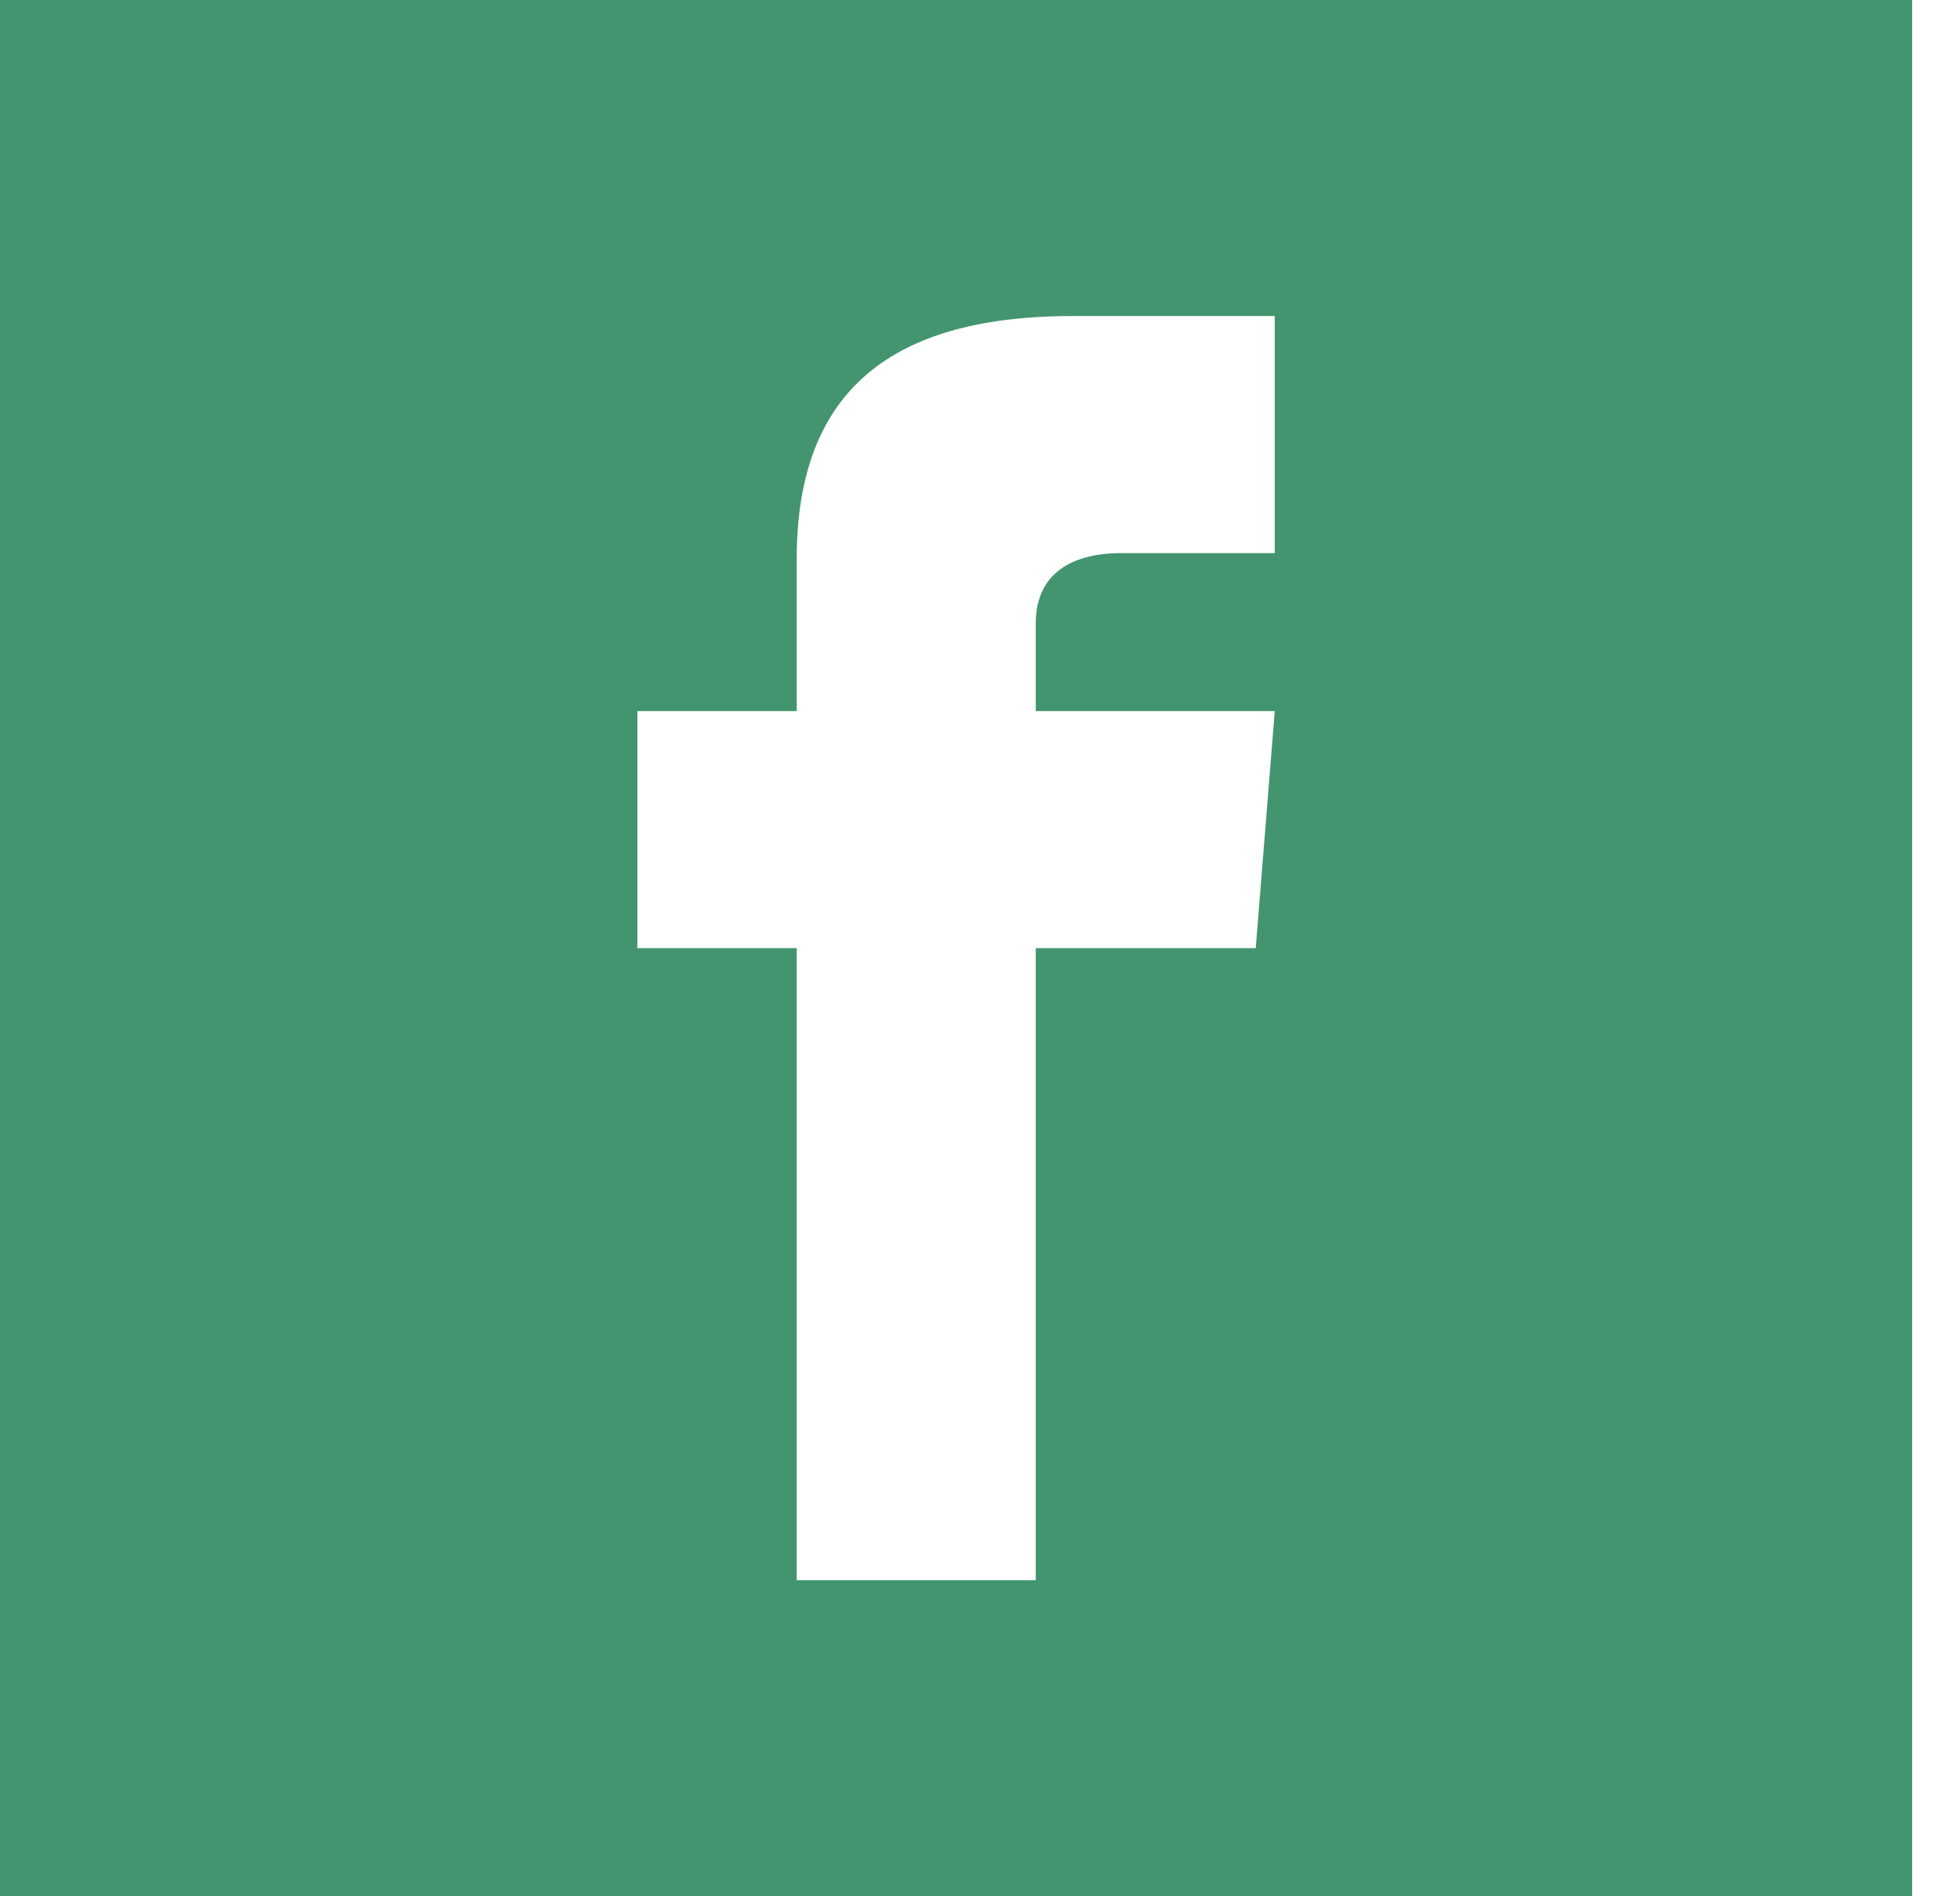 <svg id="SvgjsSvg1008" xmlns="http://www.w3.org/2000/svg" version="1.1" xmlns:xlink="http://www.w3.org/1999/xlink" xmlns:svgjs="http://svgjs.com/svgjs" width="31" height="30"><defs id="SvgjsDefs1009"></defs><path id="SvgjsPath1010" d="M159 594L159 624L189.243 624L189.243 594ZM179.162 602.75L176.739 602.75C175.963 602.75 175.382 603.065 175.382 603.861L175.382 605.25L179.162 605.25L178.861 609L175.382 609L175.382 619L171.601 619L171.601 609L169.081 609L169.081 605.25L171.601 605.25L171.601 602.846C171.601 600.319 172.942 599 175.963 599L179.162 599Z " fill="#43956f" transform="matrix(1,0,0,1,-159,-594)"></path></svg>
